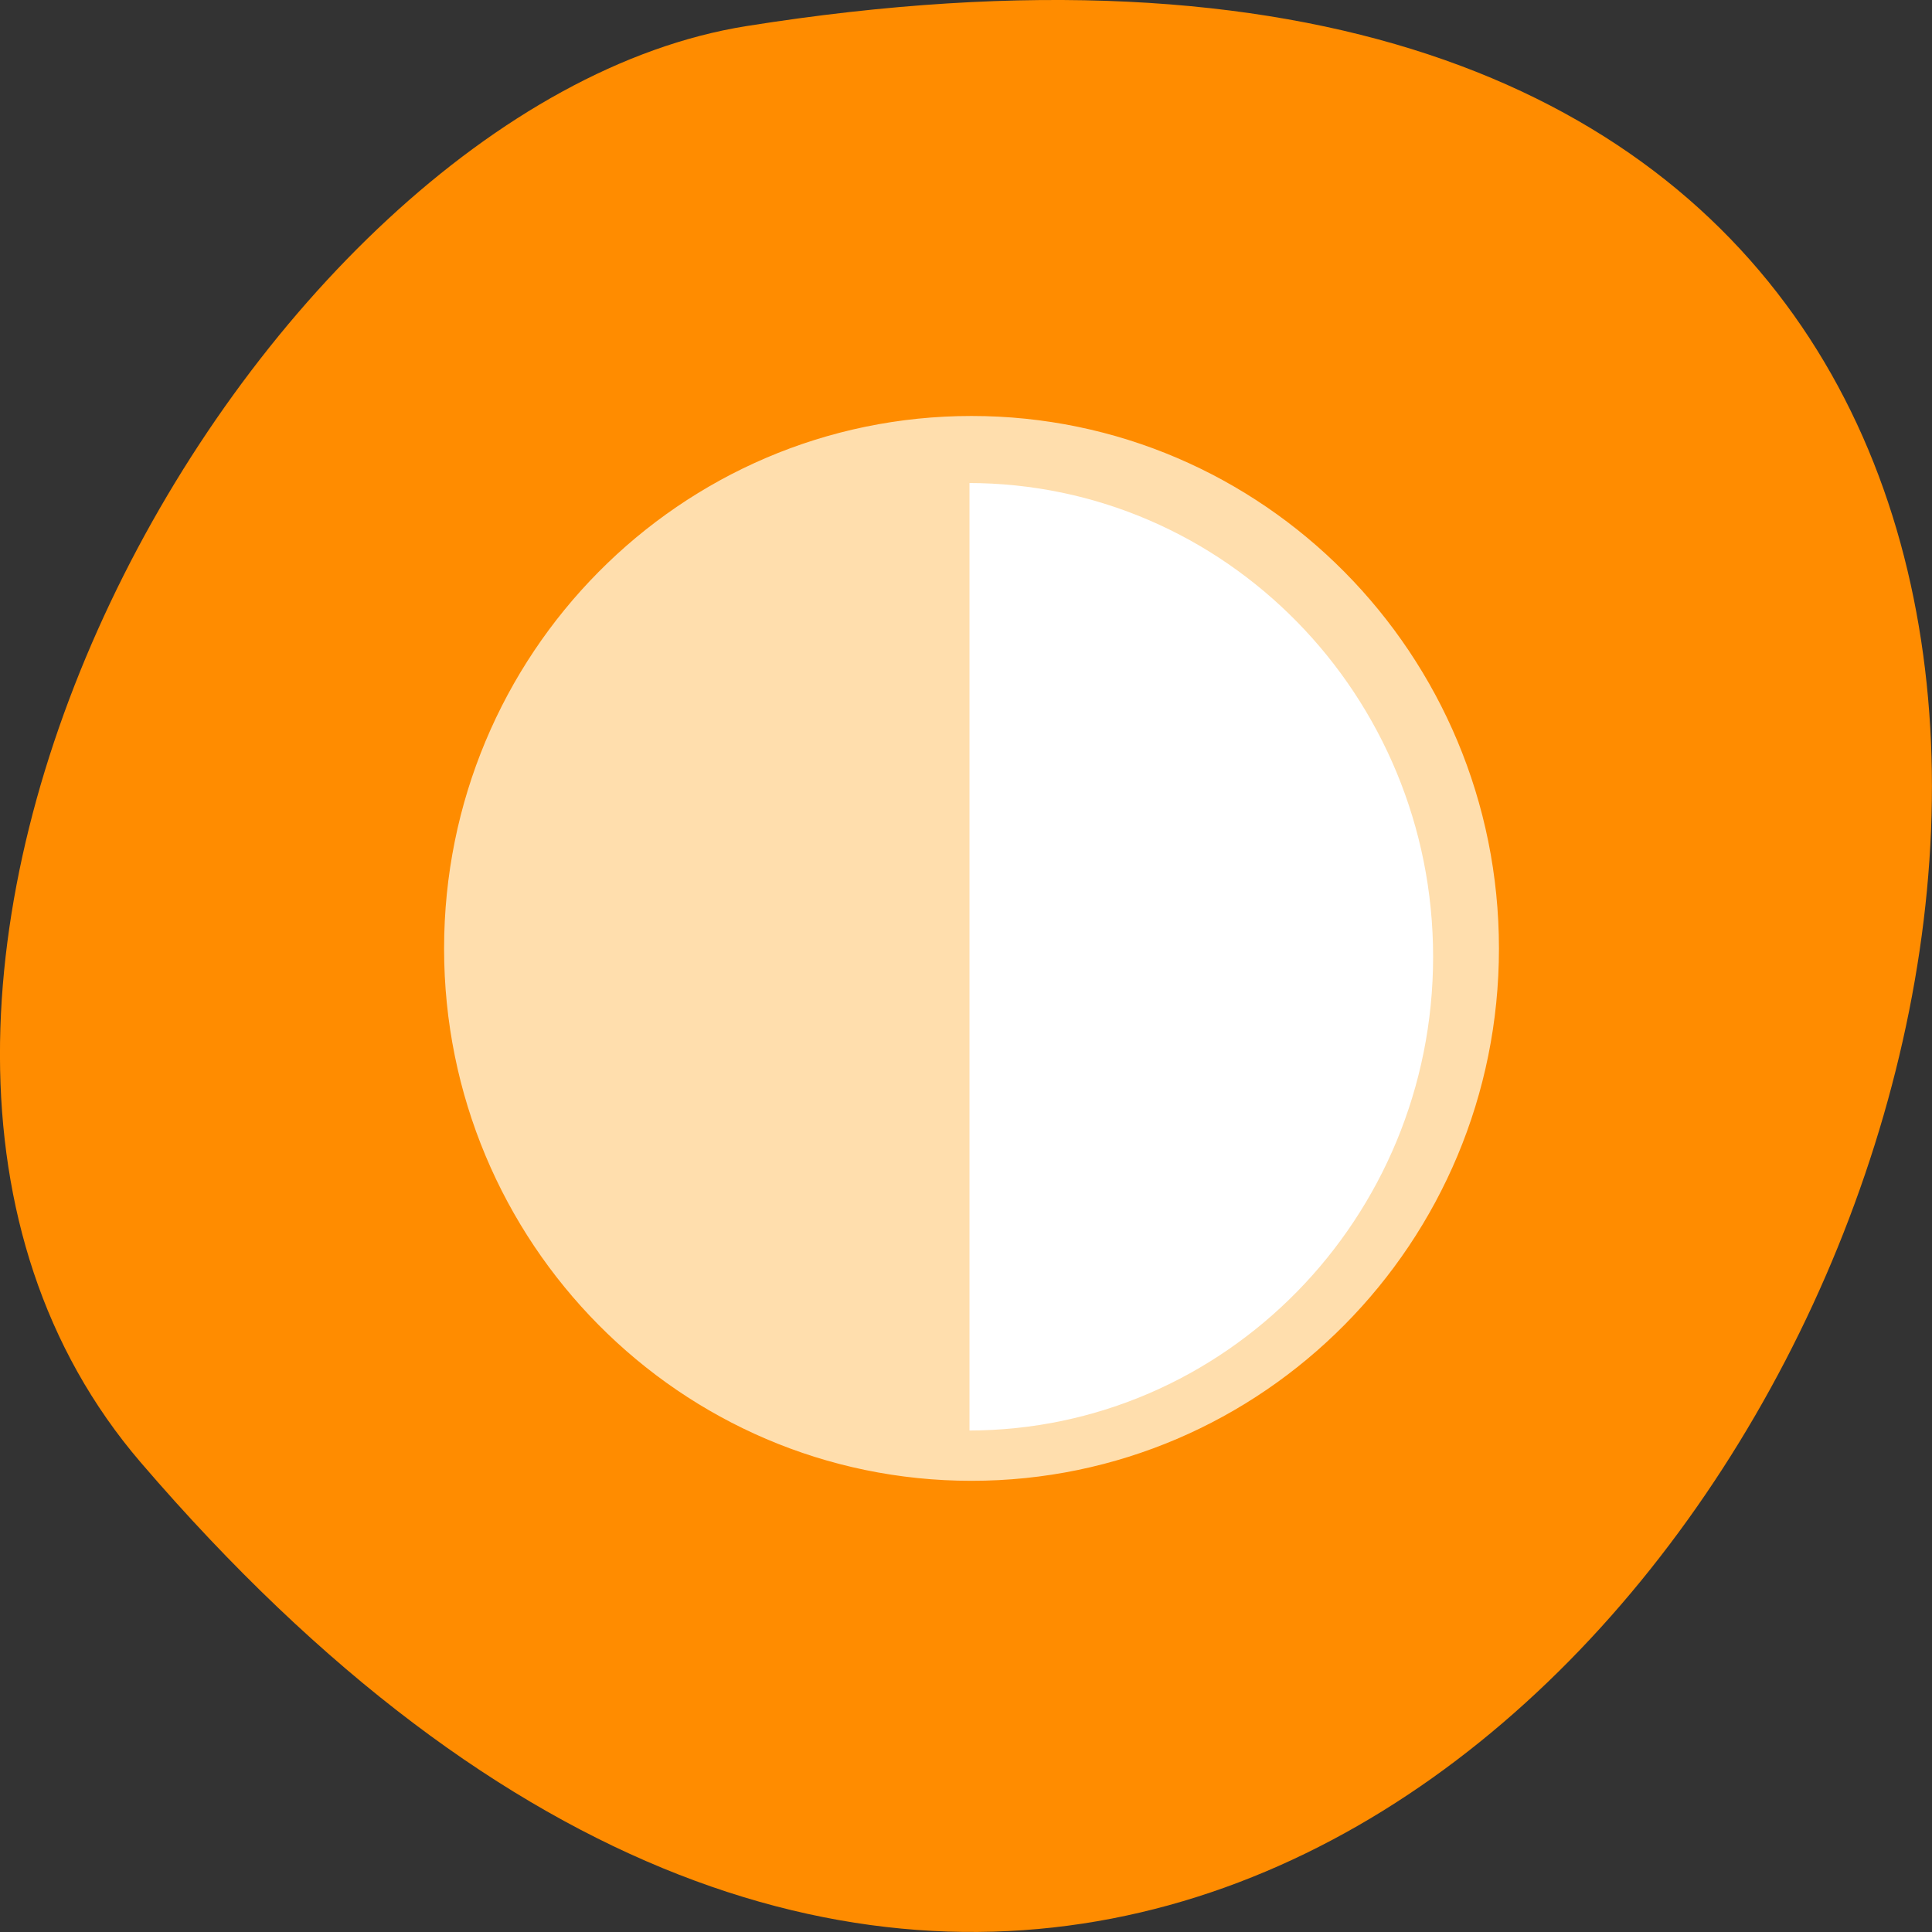 
<svg xmlns="http://www.w3.org/2000/svg" xmlns:xlink="http://www.w3.org/1999/xlink" width="22px" height="22px" viewBox="0 0 22 22" version="1.1">
<rect x="0" y="0" width="22" height="22" fill="#333333" stroke="none"/>
<g id="surface1">
<path style=" stroke:none;fill-rule:nonzero;fill:rgb(100%,54.902%,0%);fill-opacity:1;" d="M 1.605 16.656 C 18.227 36.023 34.207 -3.793 8.5 0.297 C 2.863 1.195 -2.875 11.438 1.605 16.656 Z M 1.605 16.656 "/>
<path style="fill-rule:nonzero;fill:rgb(100%,87.059%,67.843%);fill-opacity:1;stroke-width:1;stroke-linecap:butt;stroke-linejoin:miter;stroke:rgb(100%,87.059%,67.843%);stroke-opacity:1;stroke-miterlimit:4;" d="M 438.019 645.873 C 438.019 723.412 374.226 786.321 295.52 786.321 C 216.814 786.321 153.021 723.412 153.021 645.873 C 153.021 568.242 216.814 505.332 295.52 505.332 C 374.226 505.332 438.019 568.242 438.019 645.873 Z M 438.019 645.873 " transform="matrix(0.042,0,0,0.043,-1.349,-16.971)"/>
<path style="fill-rule:nonzero;fill:rgb(100%,100%,100%);fill-opacity:1;stroke-width:1;stroke-linecap:butt;stroke-linejoin:miter;stroke:rgb(100%,87.059%,67.843%);stroke-opacity:1;stroke-miterlimit:4;" d="M 327.454 937.779 C 425.249 937.779 504.436 859.632 504.436 763.255 C 504.436 666.878 425.249 588.731 327.454 588.731 Z M 327.454 937.779 " transform="matrix(0.03,0,0,0.031,1.201,-12.766)"/>
</g>
</svg>
